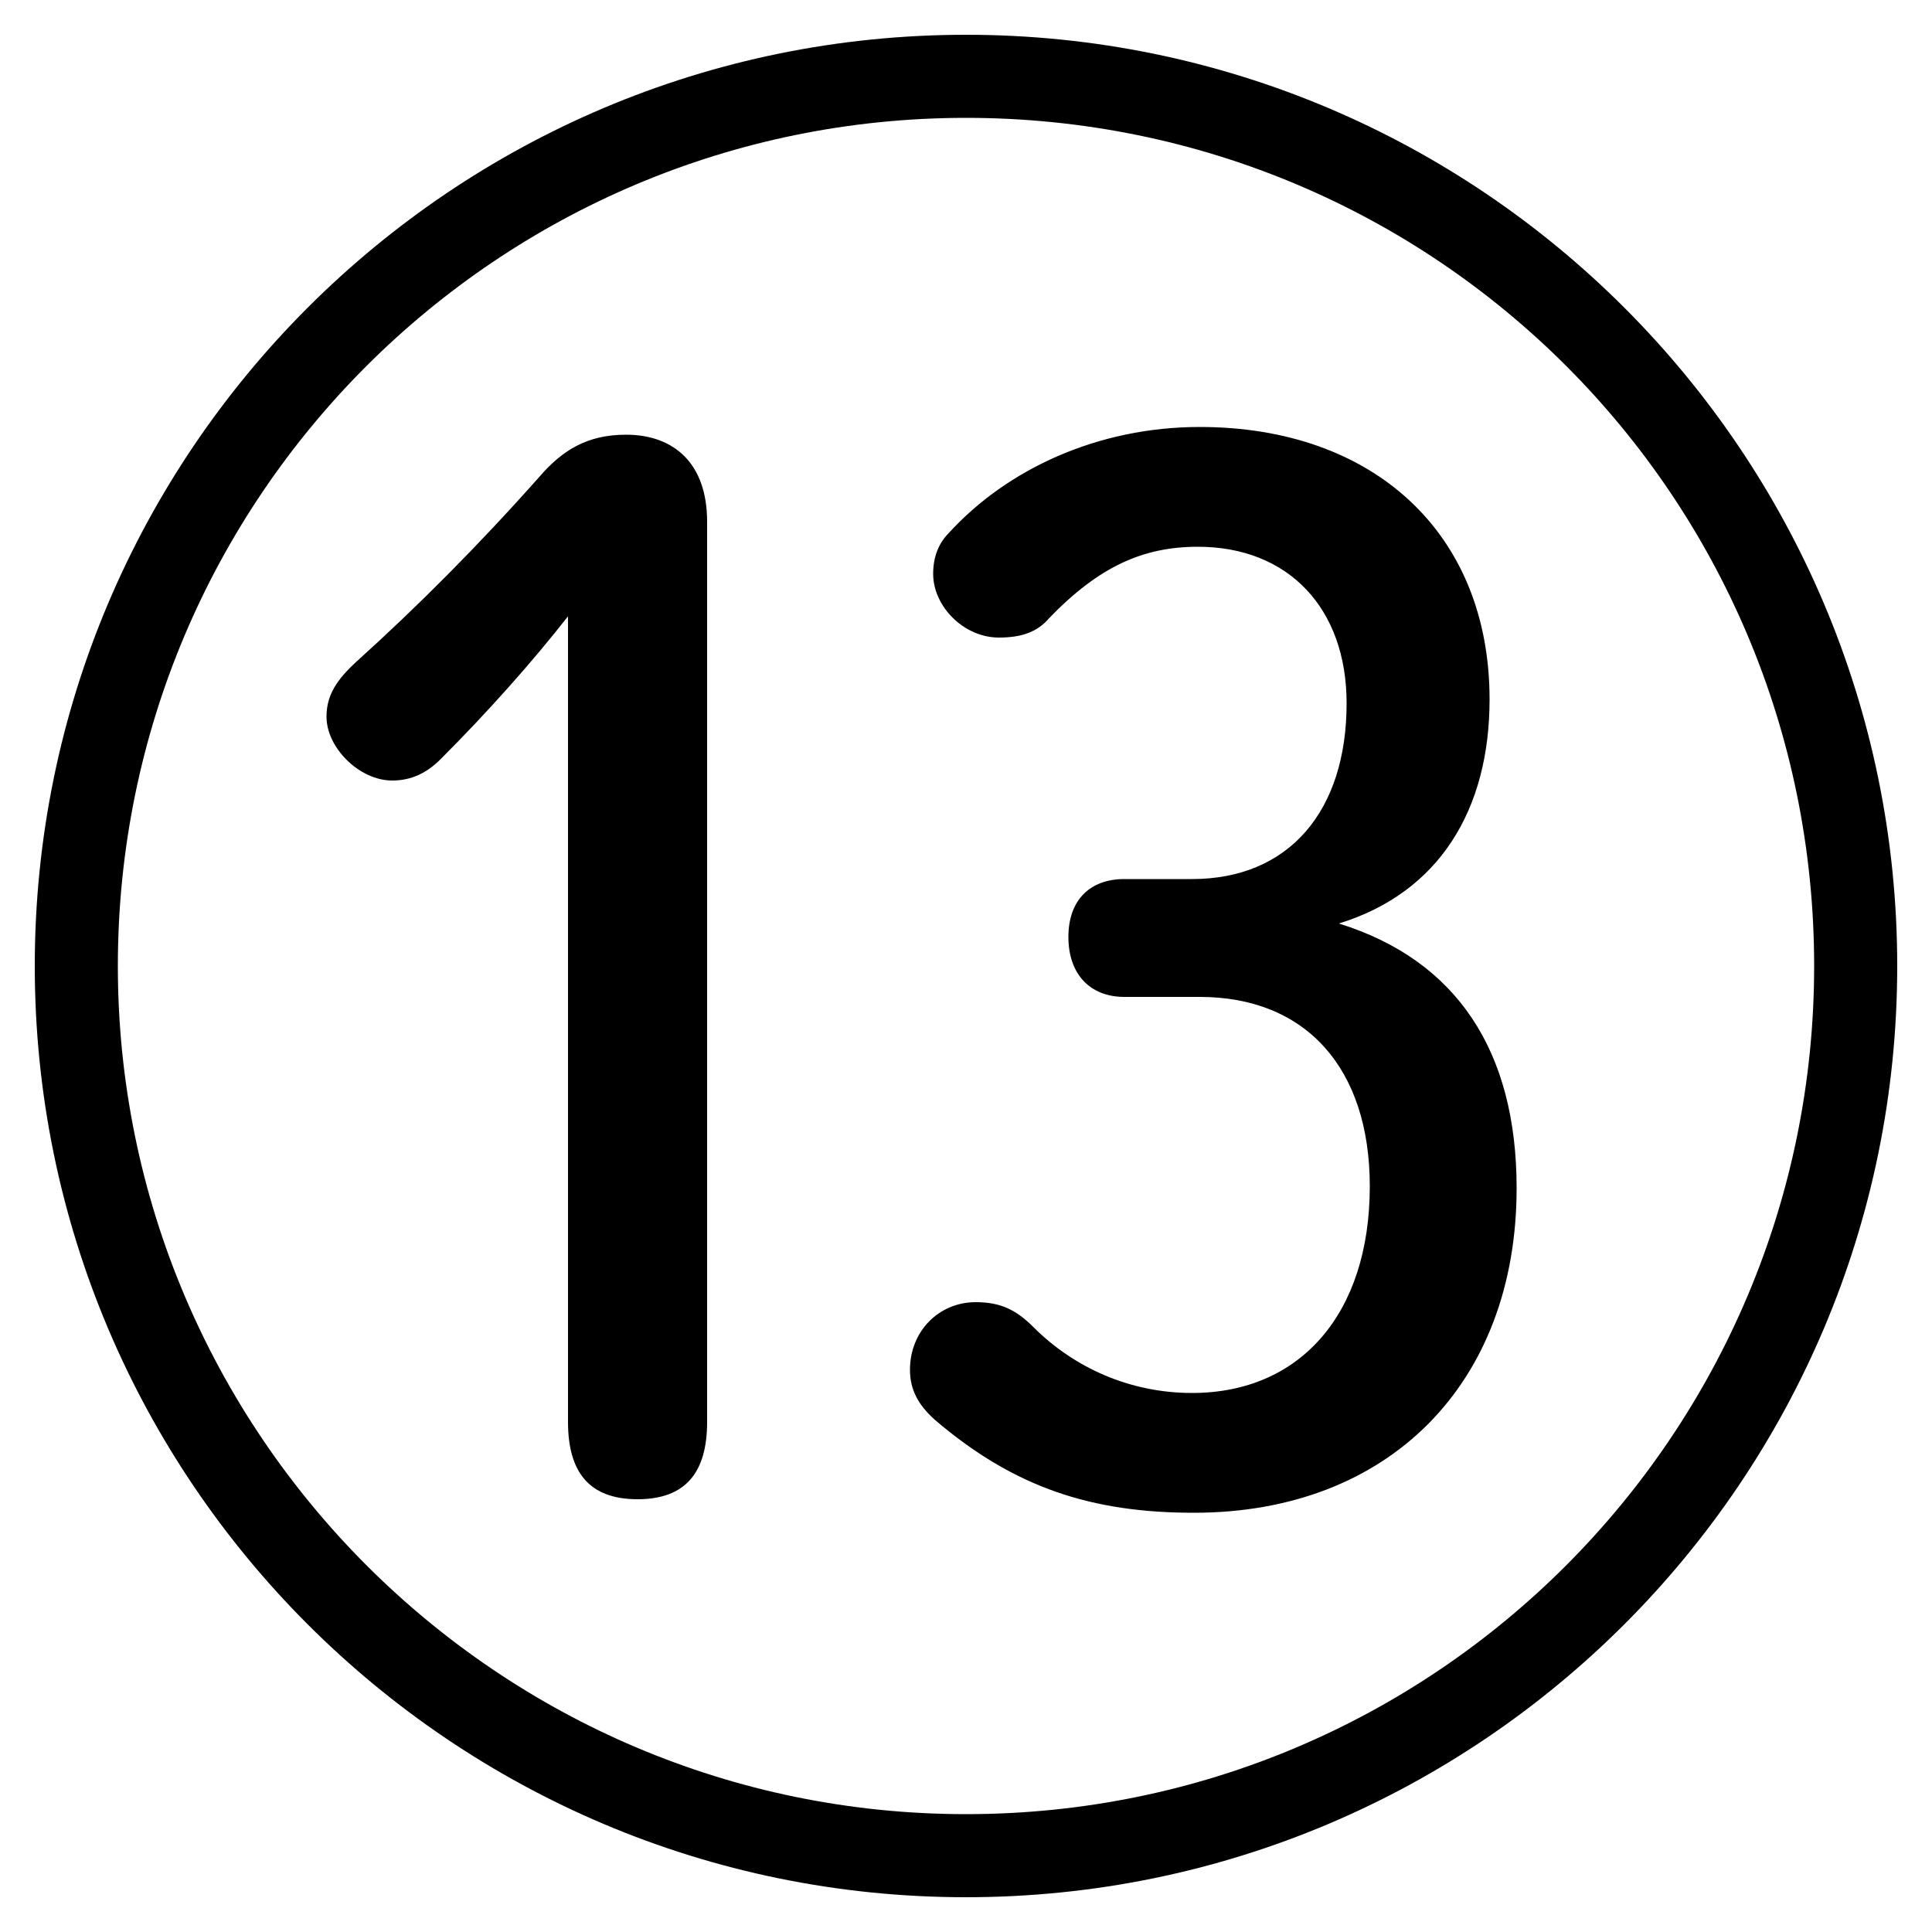 <svg xmlns="http://www.w3.org/2000/svg" viewBox="0 -44.0 50.0 50.0">
    <rect x="0" y="-44.0" width="50.0" height="50.0" fill="#808080" stroke="none"/>
    <g transform="scale(1, -1)">
        <!-- ボディの枠 -->
        <rect x="0" y="-6.0" width="50.0" height="50.0"
            stroke="white" fill="white"/>
        <!-- グリフ座標系の原点 -->
        <circle cx="0" cy="0" r="5" fill="white"/>
        <!-- グリフのアウトライン -->
        <g style="fill:black;stroke:#000000;stroke-width:0;stroke-linecap:round;stroke-linejoin:round;">
        <path d="M 29.1 21.25 C 28.2 21.25 27.65 20.7 27.65 19.75 C 27.65 18.8 28.2 18.2 29.1 18.2 L 31.05 18.2 C 33.8 18.2 35.45 16.35 35.45 13.3 C 35.45 10.0 33.65 7.95 30.85 7.95 C 29.25 7.95 27.8 8.6 26.75 9.65 C 26.3 10.1 25.9 10.3 25.25 10.3 C 24.3 10.3 23.55 9.55 23.55 8.55 C 23.55 8.05 23.75 7.65 24.2 7.25 C 26.25 5.5 28.25 4.85 30.9 4.85 C 35.95 4.85 39.25 8.2 39.25 13.25 C 39.25 16.8 37.7 19.15 34.65 20.1 C 37.25 20.9 38.55 23.05 38.55 25.9 C 38.55 30.2 35.55 32.95 31.05 32.95 C 28.4 32.95 26.05 31.85 24.55 30.2 C 24.3 29.95 24.15 29.6 24.15 29.15 C 24.15 28.3 24.95 27.5 25.85 27.5 C 26.45 27.5 26.85 27.65 27.15 28.0 C 28.45 29.35 29.6 29.85 31.0 29.85 C 33.35 29.85 34.85 28.25 34.85 25.8 C 34.85 23.0 33.35 21.25 30.85 21.25 Z M 14.7 7.2 C 14.7 5.9 15.25 5.2 16.5 5.2 C 17.75 5.2 18.3 5.9 18.3 7.2 L 18.3 30.5 C 18.3 32.0 17.45 32.75 16.2 32.75 C 15.2 32.75 14.55 32.35 13.95 31.65 C 12.35 29.85 10.8 28.3 9.25 26.9 C 8.7 26.4 8.45 26.0 8.45 25.45 C 8.45 24.65 9.3 23.8 10.15 23.8 C 10.65 23.8 11.05 24.0 11.4 24.35 C 12.65 25.6 13.8 26.9 14.7 28.05 Z M 25.0 43.1 C 11.7 43.1 0.9 32.3 0.9 19.0 C 0.9 5.7 11.7 -5.1 25.0 -5.1 C 38.3 -5.1 49.1 5.7 49.1 19.0 C 49.1 32.3 38.3 43.1 25.0 43.1 Z M 25.0 40.95 C 37.15 40.95 46.95 31.15 46.95 19.0 C 46.95 6.9 37.15 -2.95 25.0 -2.95 C 12.9 -2.95 3.05 6.9 3.05 19.0 C 3.05 31.15 12.9 40.95 25.0 40.95 Z"/>
    </g>
    </g>
</svg>
